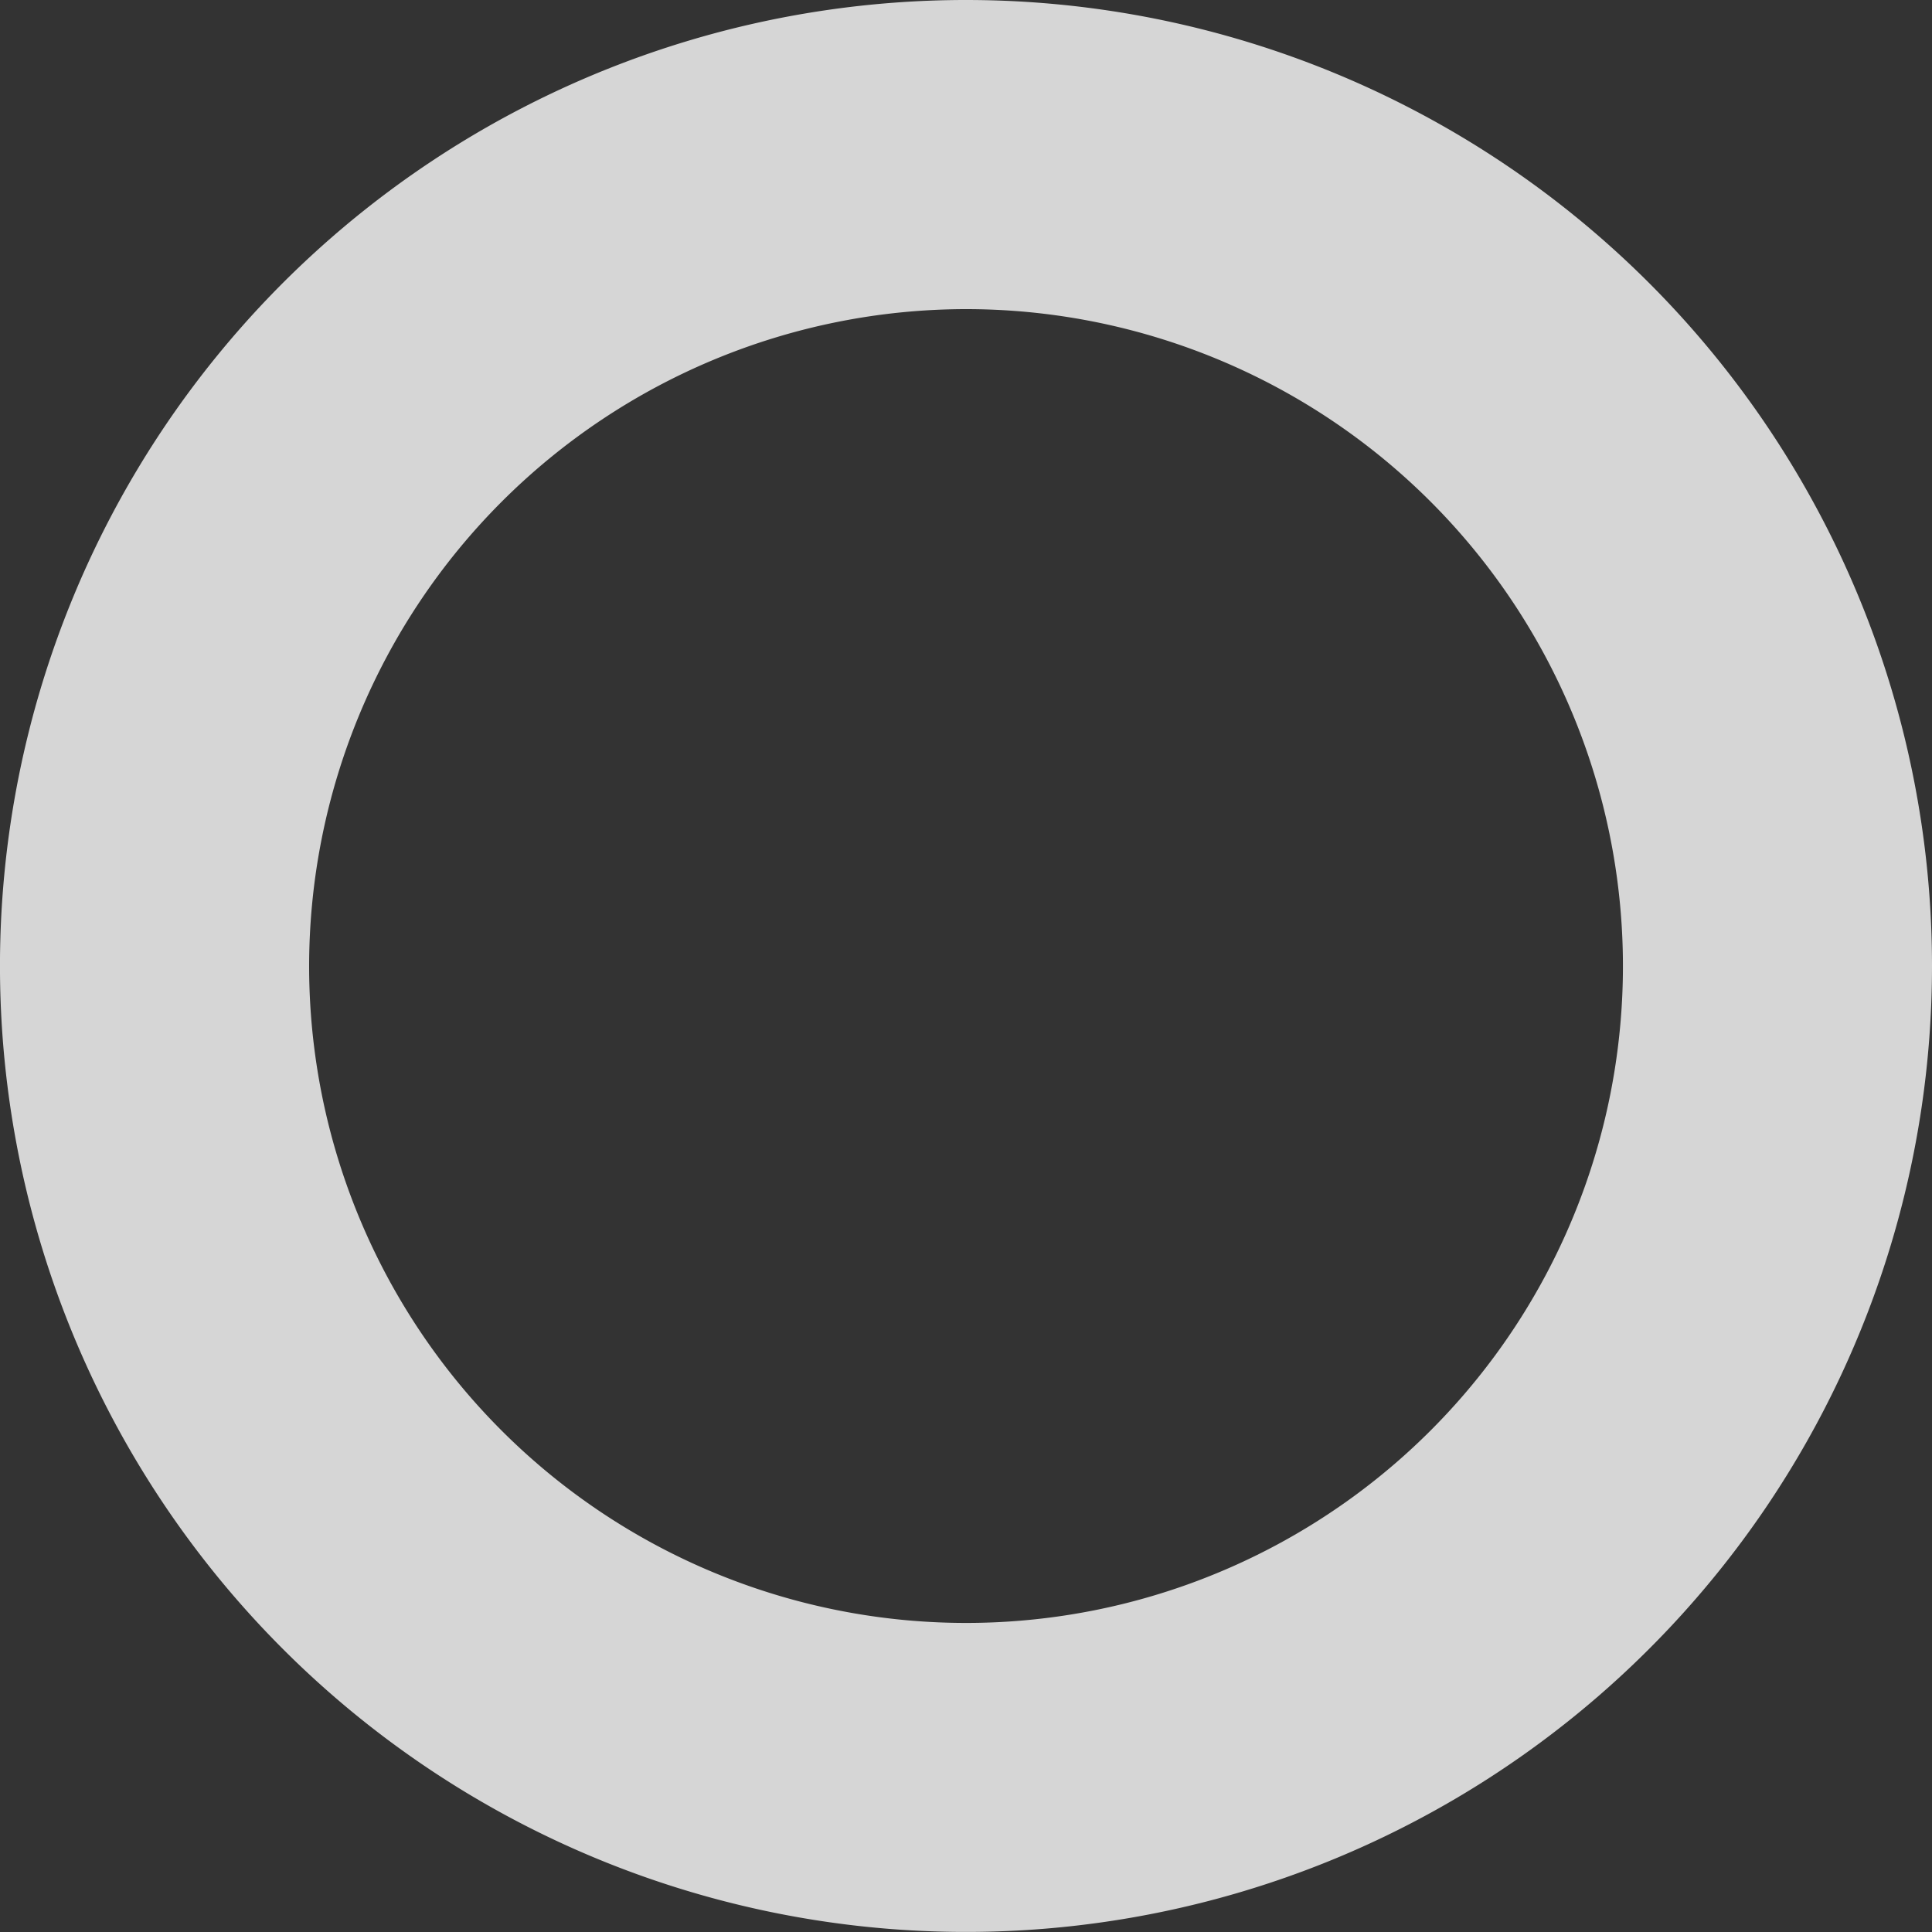 <svg width="22" height="22" fill="none" xmlns="http://www.w3.org/2000/svg"><rect width="100%" height="100%" fill="#333333" stroke="none"/><path d="M11 3.52c1.479 0 2.926.439 4.156 1.261a7.48 7.48 0 012.755 3.357 7.48 7.48 0 01.426 4.322 7.48 7.48 0 01-2.047 3.83 7.48 7.48 0 01-3.83 2.047 7.48 7.48 0 01-4.322-.426 7.48 7.48 0 01-3.357-2.755A7.48 7.48 0 013.52 11c.002-1.983.791-3.884 2.193-5.287C7.116 4.311 9.017 3.522 11 3.52zM11 0A11 11 0 00.837 6.79a11 11 0 002.385 11.988 11 11 0 005.632 3.01 11 11 0 006.355-.626c2.01-.833 3.728-2.243 4.937-4.051A11 11 0 0022 11c0-2.917-1.159-5.715-3.222-7.778C16.715 1.159 13.917 0 11 0z" fill="#fff" fill-opacity=".8"/></svg>